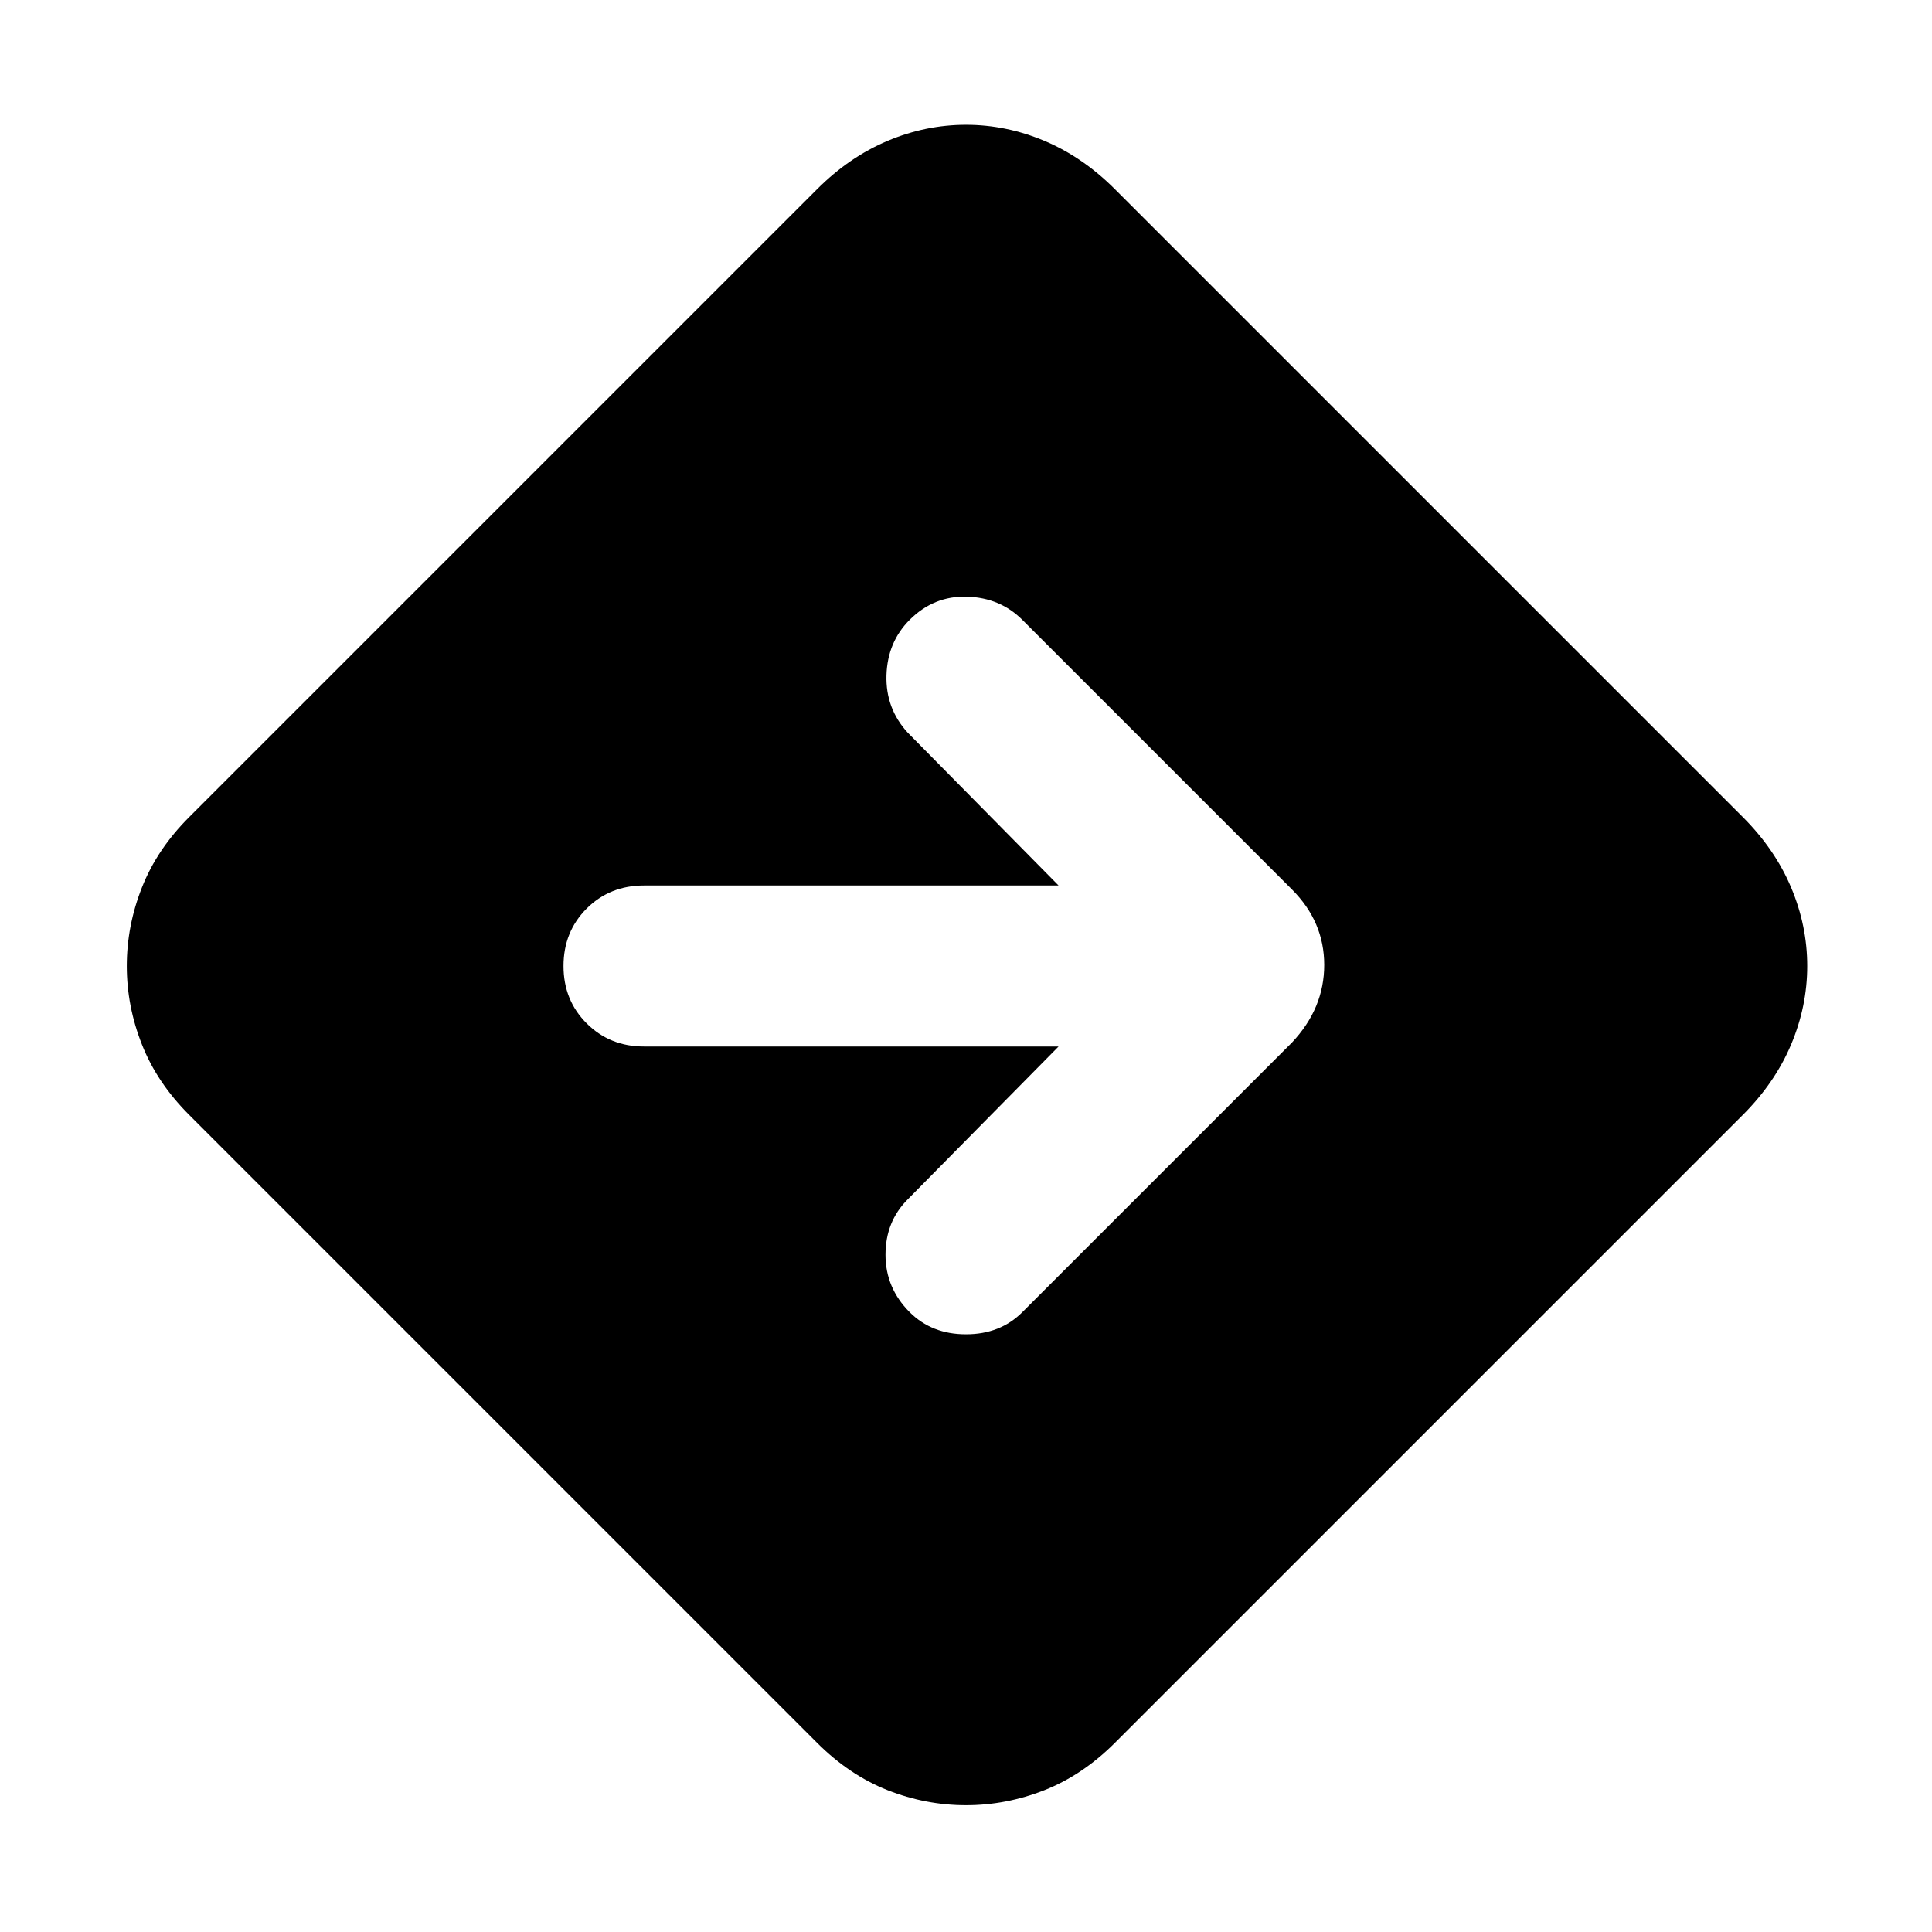 <svg xmlns="http://www.w3.org/2000/svg" height="24" width="24"><path d="M12 22.425q-.5 0-.975-.187-.475-.188-.875-.588l-7.8-7.8q-.4-.4-.587-.875-.188-.475-.188-.975t.188-.975q.187-.475.587-.875l7.8-7.8q.4-.4.875-.6.475-.2.975-.2t.975.2q.475.2.875.6l7.8 7.8q.4.4.6.875.2.475.2.975t-.2.975q-.2.475-.6.875l-7.8 7.8q-.4.4-.875.588-.475.187-.975.187ZM13.15 13l-1.875 1.9q-.275.275-.275.687 0 .413.3.713.275.275.7.275.425 0 .7-.275l3.35-3.35q.4-.425.4-.963 0-.537-.4-.937L12.7 7.7q-.275-.275-.687-.288Q11.6 7.4 11.3 7.7q-.275.275-.288.687-.012.413.263.713L13.15 11H8q-.425 0-.713.287Q7 11.575 7 12t.287.712Q7.575 13 8 13Z"/></svg>